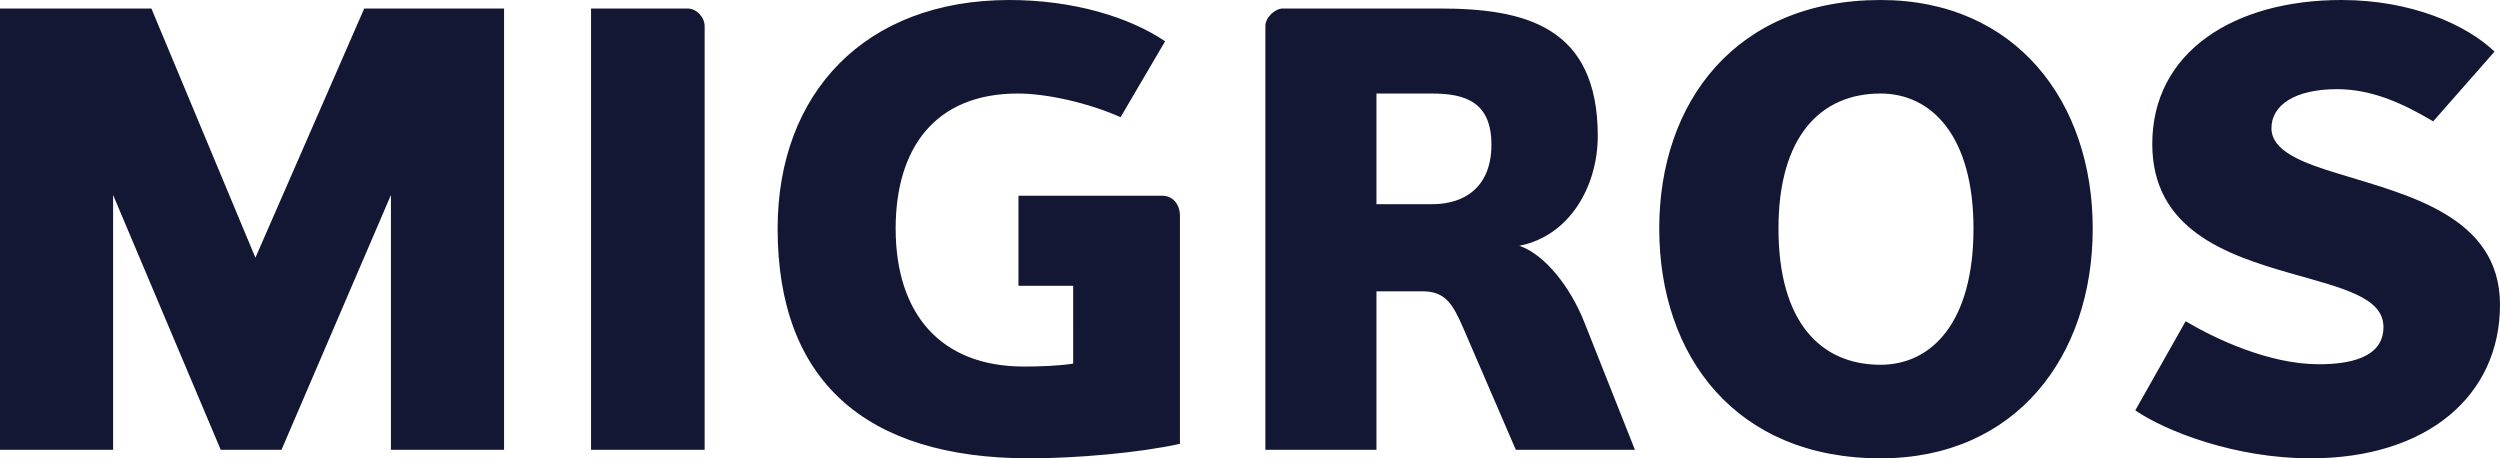 <svg width="120" height="22" xmlns="http://www.w3.org/2000/svg"><path d="M48.452 0c3.06 0 5.746.816 7.473 1.981l-2.137 3.644c-1.493-.667-3.508-1.136-4.931-1.136-3.998 0-5.866 2.65-5.866 6.48 0 4.098 2.163 6.625 6.155 6.625.733 0 1.64-.028 2.366-.14V13.72h-2.626V9.395h6.895c.545 0 .856.443.856.964v10.944c-1.942.432-4.973.697-7.228.697-7.912 0-12.083-3.763-12.083-11.03C37.326 4.49 41.497 0 48.452 0zm41.814 0c6.505 0 10.185 4.896 10.185 10.97C100.45 17.1 96.77 22 90.266 22c-6.948 0-10.623-4.9-10.623-11.03C79.643 4.896 83.318 0 90.266 0zm22.118 0c3.388 0 6.014 1.197 7.354 2.477l-2.945 3.348c-1.458-.867-2.946-1.545-4.615-1.545-2.011 0-3.148.762-3.148 1.87 0 1.1 1.46 1.66 3.295 2.211 3.245 1 7.675 2.021 7.675 6.266 0 4.37-3.498 7.373-9.103 7.373-3.586 0-6.918-1.284-8.403-2.303l2.418-4.281c1.349.814 3.973 2.068 6.394 2.068 1.37 0 3.1-.265 3.1-1.784 0-1.426-1.933-1.864-4.47-2.586-3.062-.878-6.627-2.094-6.627-6.205 0-4.432 3.943-6.909 9.075-6.909zM7.267.408l4.993 11.961L17.483.408h6.712v21.183h-5.43V9.36l-5.253 12.23h-2.917L5.429 9.36v12.23H0V.408h7.267zm25.743 0c.41 0 .813.408.813.847v20.336H28.37V.408h4.64zm43.683 6.123c0 2.36-1.31 4.778-3.763 5.267 1.222.415 2.453 1.982 3.122 3.68l2.425 6.113H72.76l-2.517-5.83c-.515-1.187-.873-1.778-1.965-1.778H66.07v7.608h-5.332V1.255c0-.439.484-.847.83-.847h7.53c4.089 0 7.595.847 7.595 6.123zm13.573-2.042c-2.862 0-4.899 2.042-4.899 6.48 0 4.507 2.036 6.54 4.899 6.54 2.453 0 4.462-2.033 4.462-6.54 0-4.438-2.009-6.48-4.462-6.48zm-21.527 0H66.07v5.313h2.669c1.595 0 2.849-.85 2.849-2.862 0-2.044-1.254-2.45-2.85-2.45z" fill="#141733" fill-rule="nonzero"/></svg>